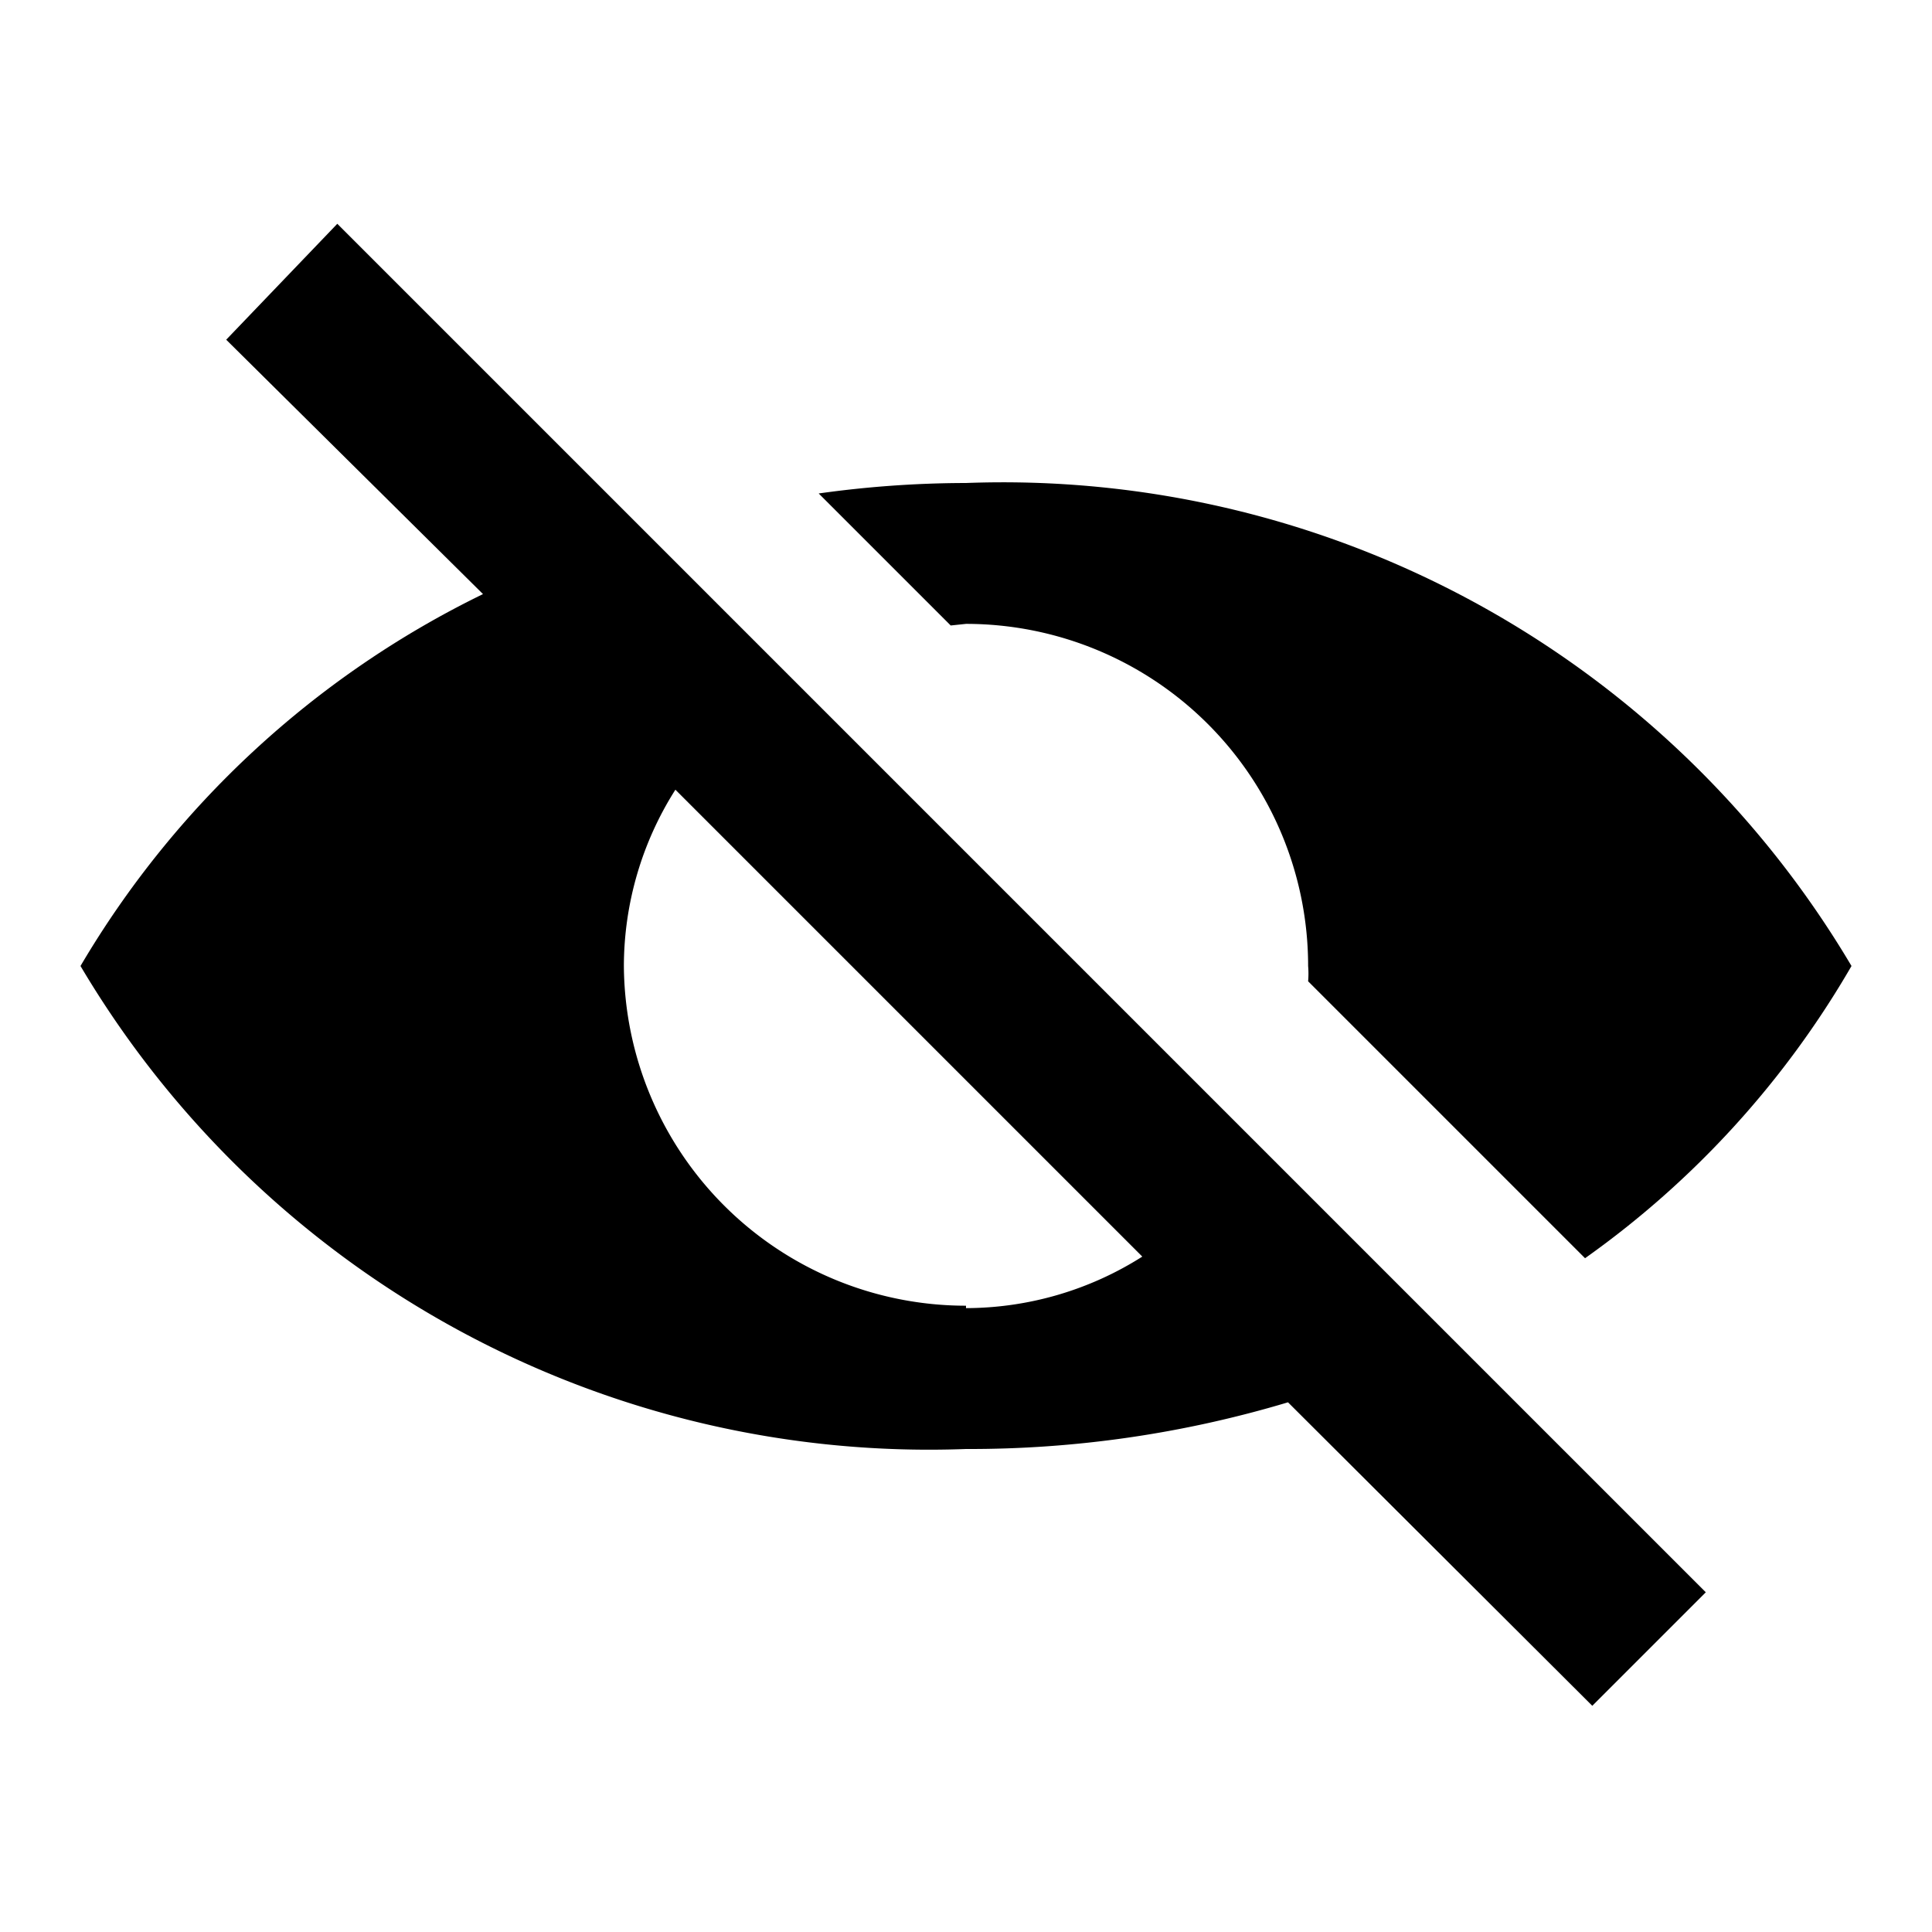 <svg xmlns="http://www.w3.org/2000/svg" viewBox="0 0 24 24"><title>cobalt_icons</title><path d="M2.81,4.22,6,7.38A11.8,11.8,0,0,0,1,12a12.25,12.25,0,0,0,11,6,13.76,13.76,0,0,0,4-.58l3.78,3.77,1.41-1.41-17-17Zm9.19,12A4.25,4.25,0,0,1,7.75,12a4.1,4.1,0,0,1,.64-2.19l5.8,5.8A4.1,4.1,0,0,1,12,16.25Z"/><path d="M12,7.75A4.25,4.25,0,0,1,16.25,12a1.11,1.11,0,0,1,0,.19l3.44,3.44A11.52,11.52,0,0,0,23,12,12.25,12.25,0,0,0,12,6a13.24,13.24,0,0,0-1.83.13l1.64,1.64Z"/></svg>